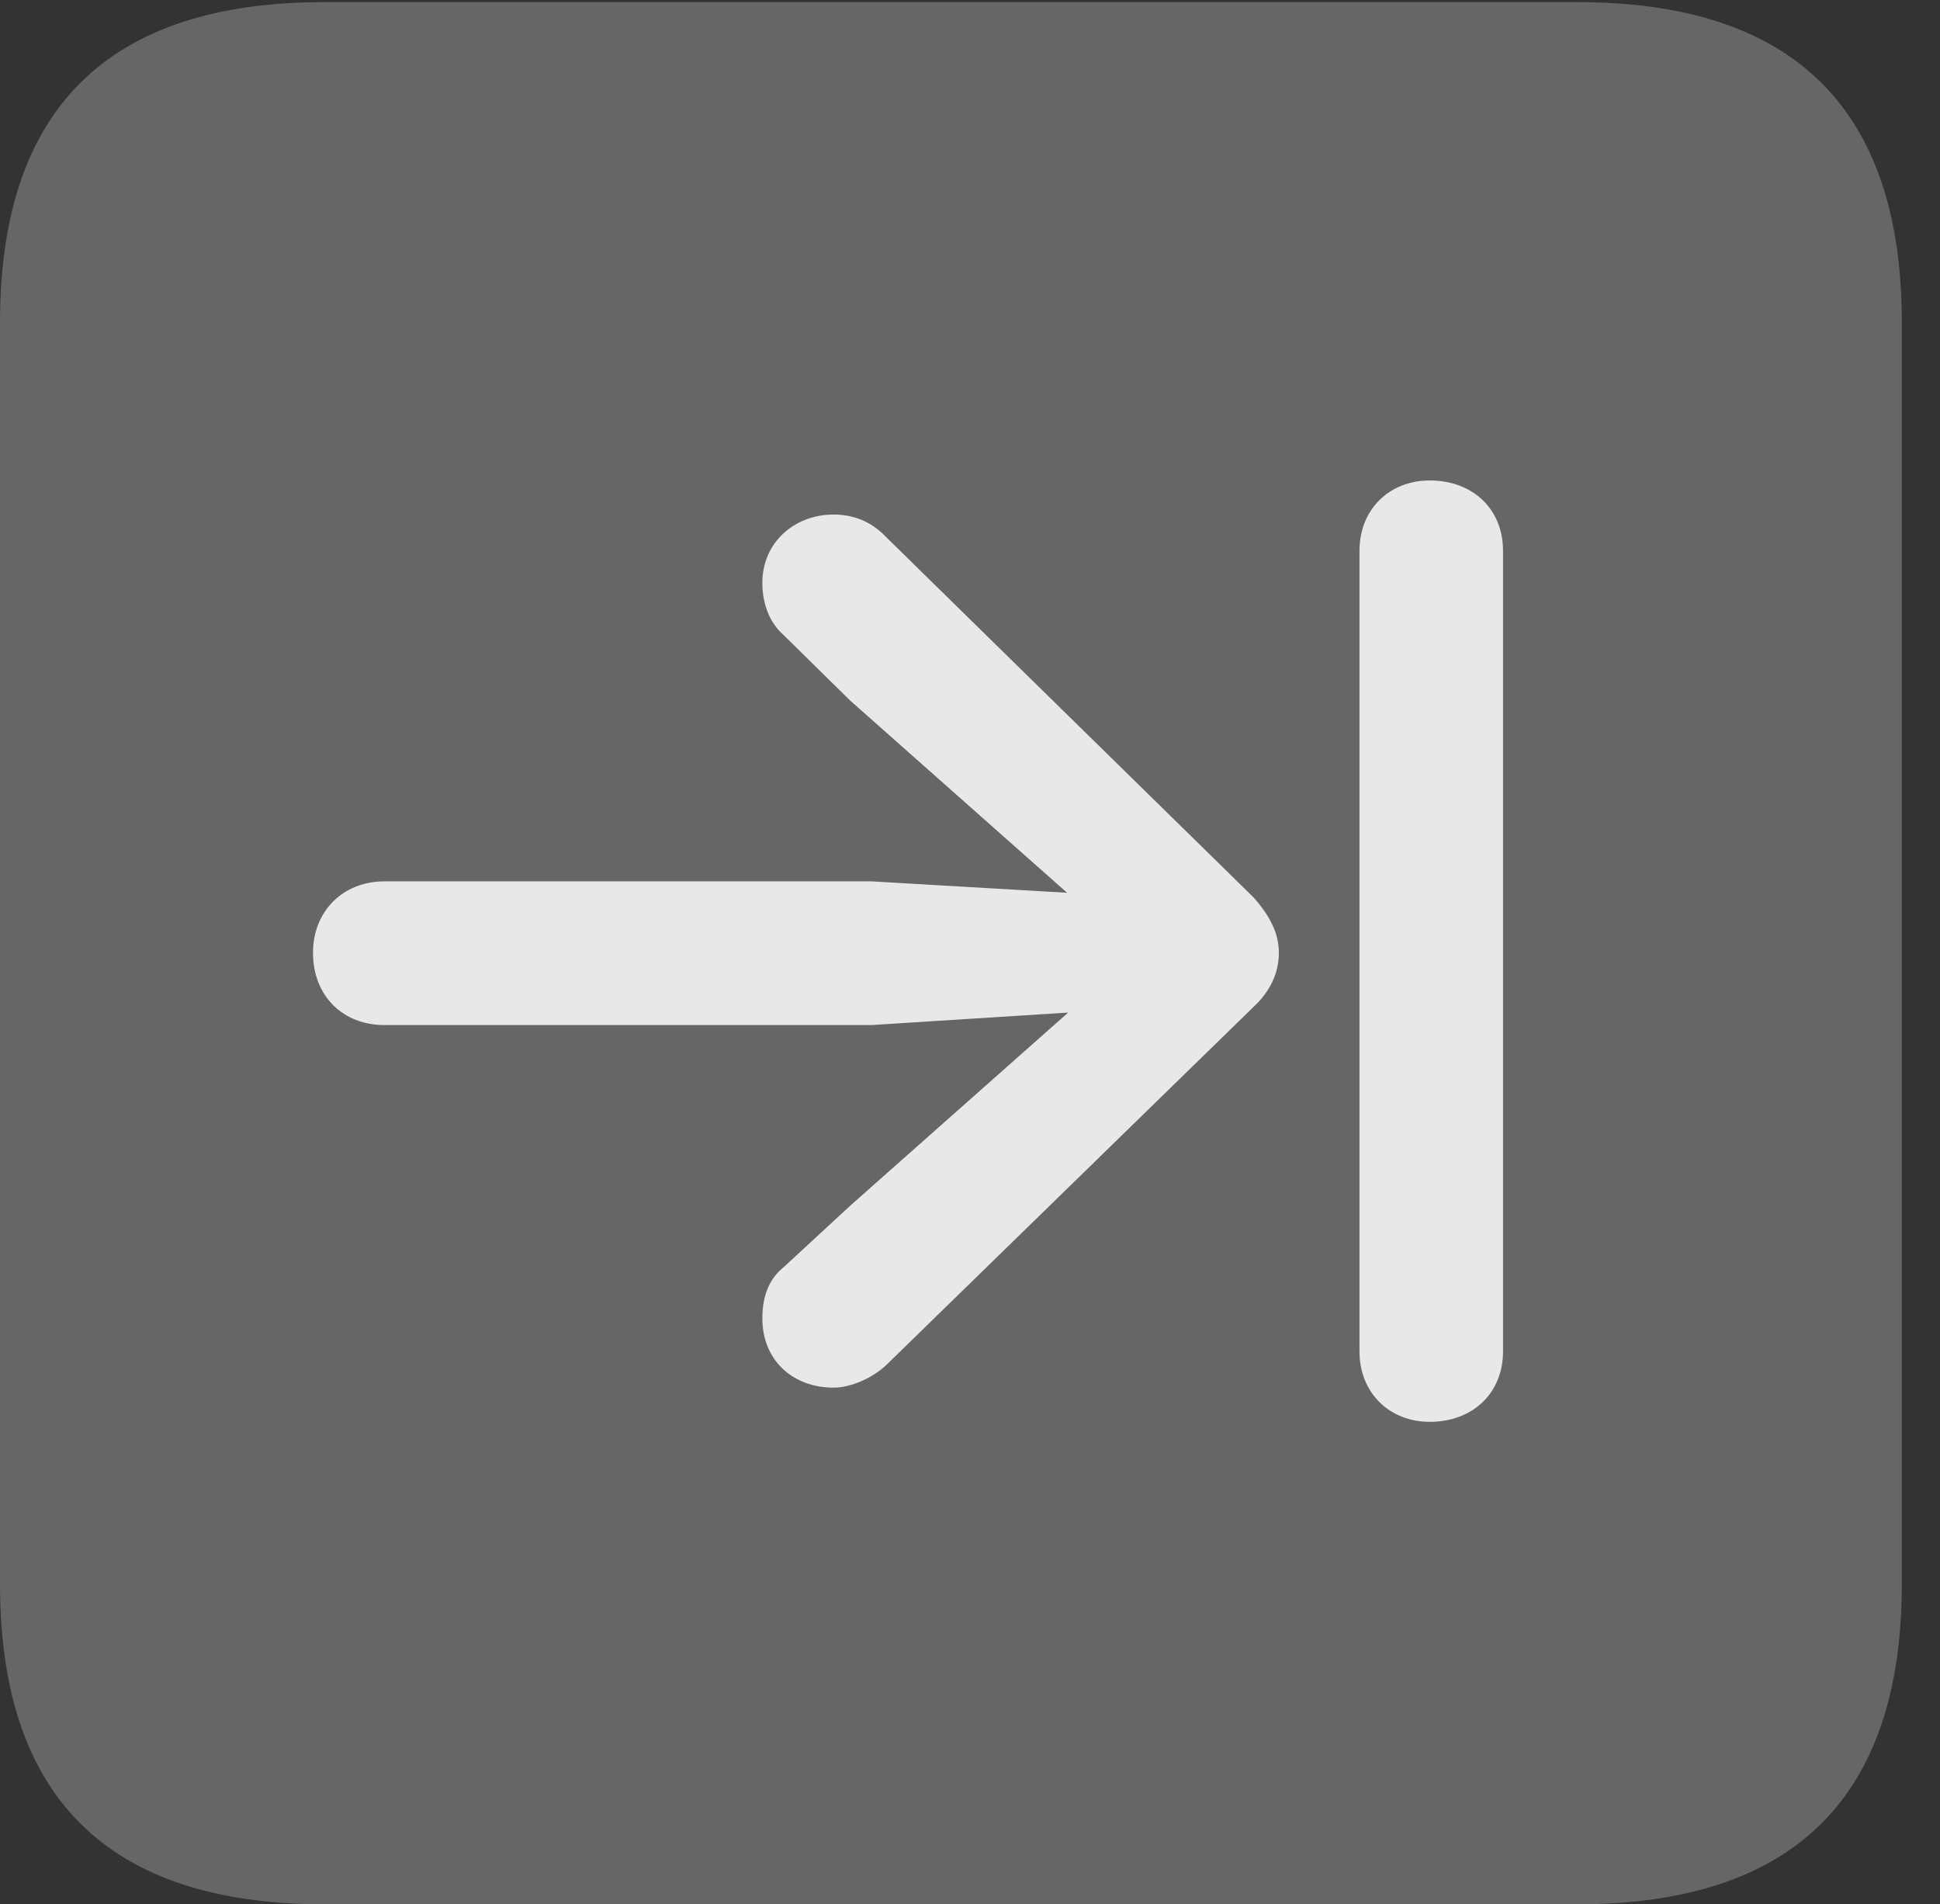 <?xml version="1.0" encoding="UTF-8"?>
<!--Generator: Apple Native CoreSVG 232.5-->
<!DOCTYPE svg
PUBLIC "-//W3C//DTD SVG 1.1//EN"
       "http://www.w3.org/Graphics/SVG/1.1/DTD/svg11.dtd">
<svg version="1.1" xmlns="http://www.w3.org/2000/svg" xmlns:xlink="http://www.w3.org/1999/xlink" width="18.34" height="17.998">
 <rect width="100%" height="100%" fill="#333333" stroke="none"/>
 <g>
  <rect height="17.998" opacity="0" width="18.34" x="0" y="0"/>
  <path d="M3.066 17.998L14.912 17.998C16.963 17.998 17.979 16.982 17.979 14.971L17.979 3.047C17.979 1.035 16.963 0.02 14.912 0.02L3.066 0.02C1.025 0.02 0 1.025 0 3.047L0 14.971C0 16.992 1.025 17.998 3.066 17.998Z" fill="#ffffff" fill-opacity="0.25"/>
  <path d="M2.959 9.004C2.959 8.613 3.242 8.33 3.633 8.33L8.242 8.33L10.088 8.438L8.037 6.621L7.412 6.006C7.266 5.879 7.207 5.693 7.207 5.508C7.207 5.127 7.51 4.863 7.881 4.863C8.057 4.863 8.232 4.922 8.379 5.078L11.855 8.486C11.992 8.643 12.09 8.809 12.09 9.004C12.09 9.189 12.012 9.365 11.855 9.512L8.389 12.891C8.252 13.027 8.037 13.115 7.881 13.115C7.49 13.115 7.207 12.852 7.207 12.461C7.207 12.256 7.266 12.09 7.412 11.973L8.047 11.387L10.098 9.57L8.242 9.688L3.633 9.688C3.242 9.688 2.959 9.414 2.959 9.004ZM13.516 13.438C13.135 13.438 12.852 13.164 12.852 12.773L12.852 5.205C12.852 4.814 13.135 4.541 13.516 4.541C13.926 4.541 14.209 4.814 14.209 5.205L14.209 12.773C14.209 13.164 13.926 13.438 13.516 13.438Z" fill="#ffffff" fill-opacity="0.85"/>
 </g>
</svg>
